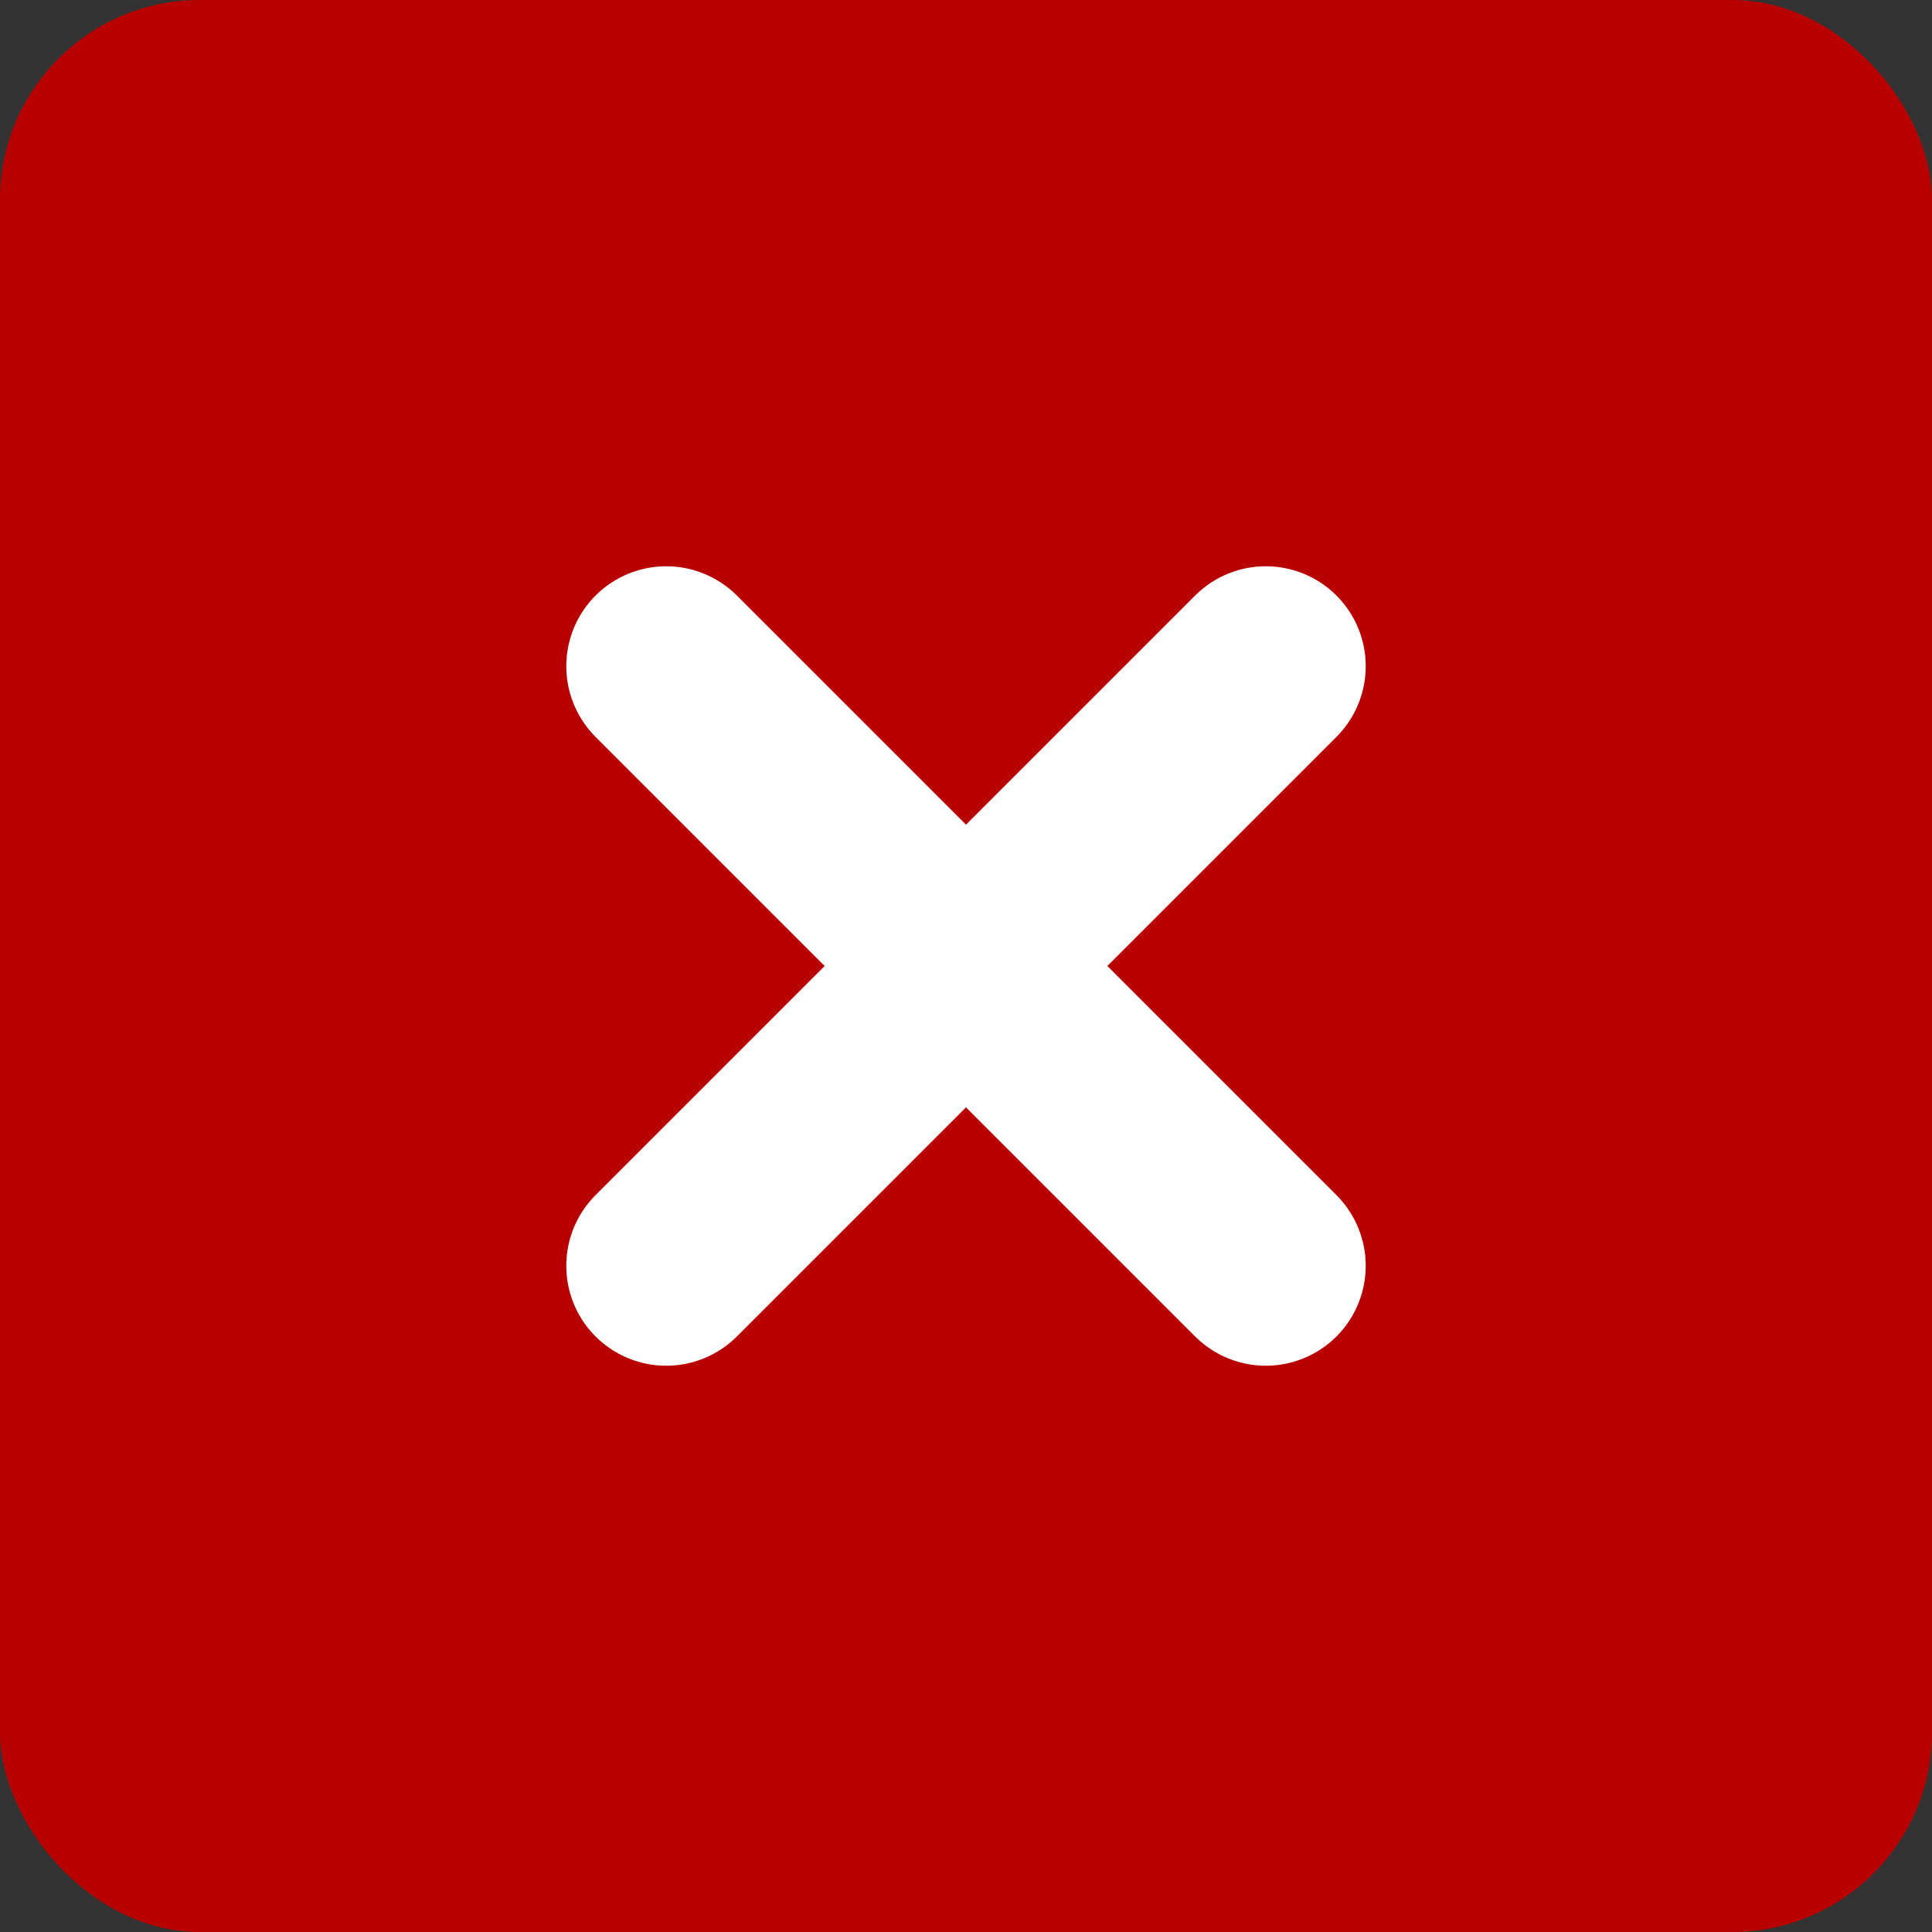 <svg width="29" height="29" viewBox="0 0 29 29" fill="none" xmlns="http://www.w3.org/2000/svg">
<rect x="0" y="0" width="29" height="29" fill="#333333" stroke="none"/>
<rect width="29" height="29" rx="3" fill="#B90000"/>
<path d="M10 10L19 19" stroke="white" stroke-width="3" stroke-linecap="round"/>
<path d="M10 19L19 10" stroke="white" stroke-width="3" stroke-linecap="round"/>
</svg>
